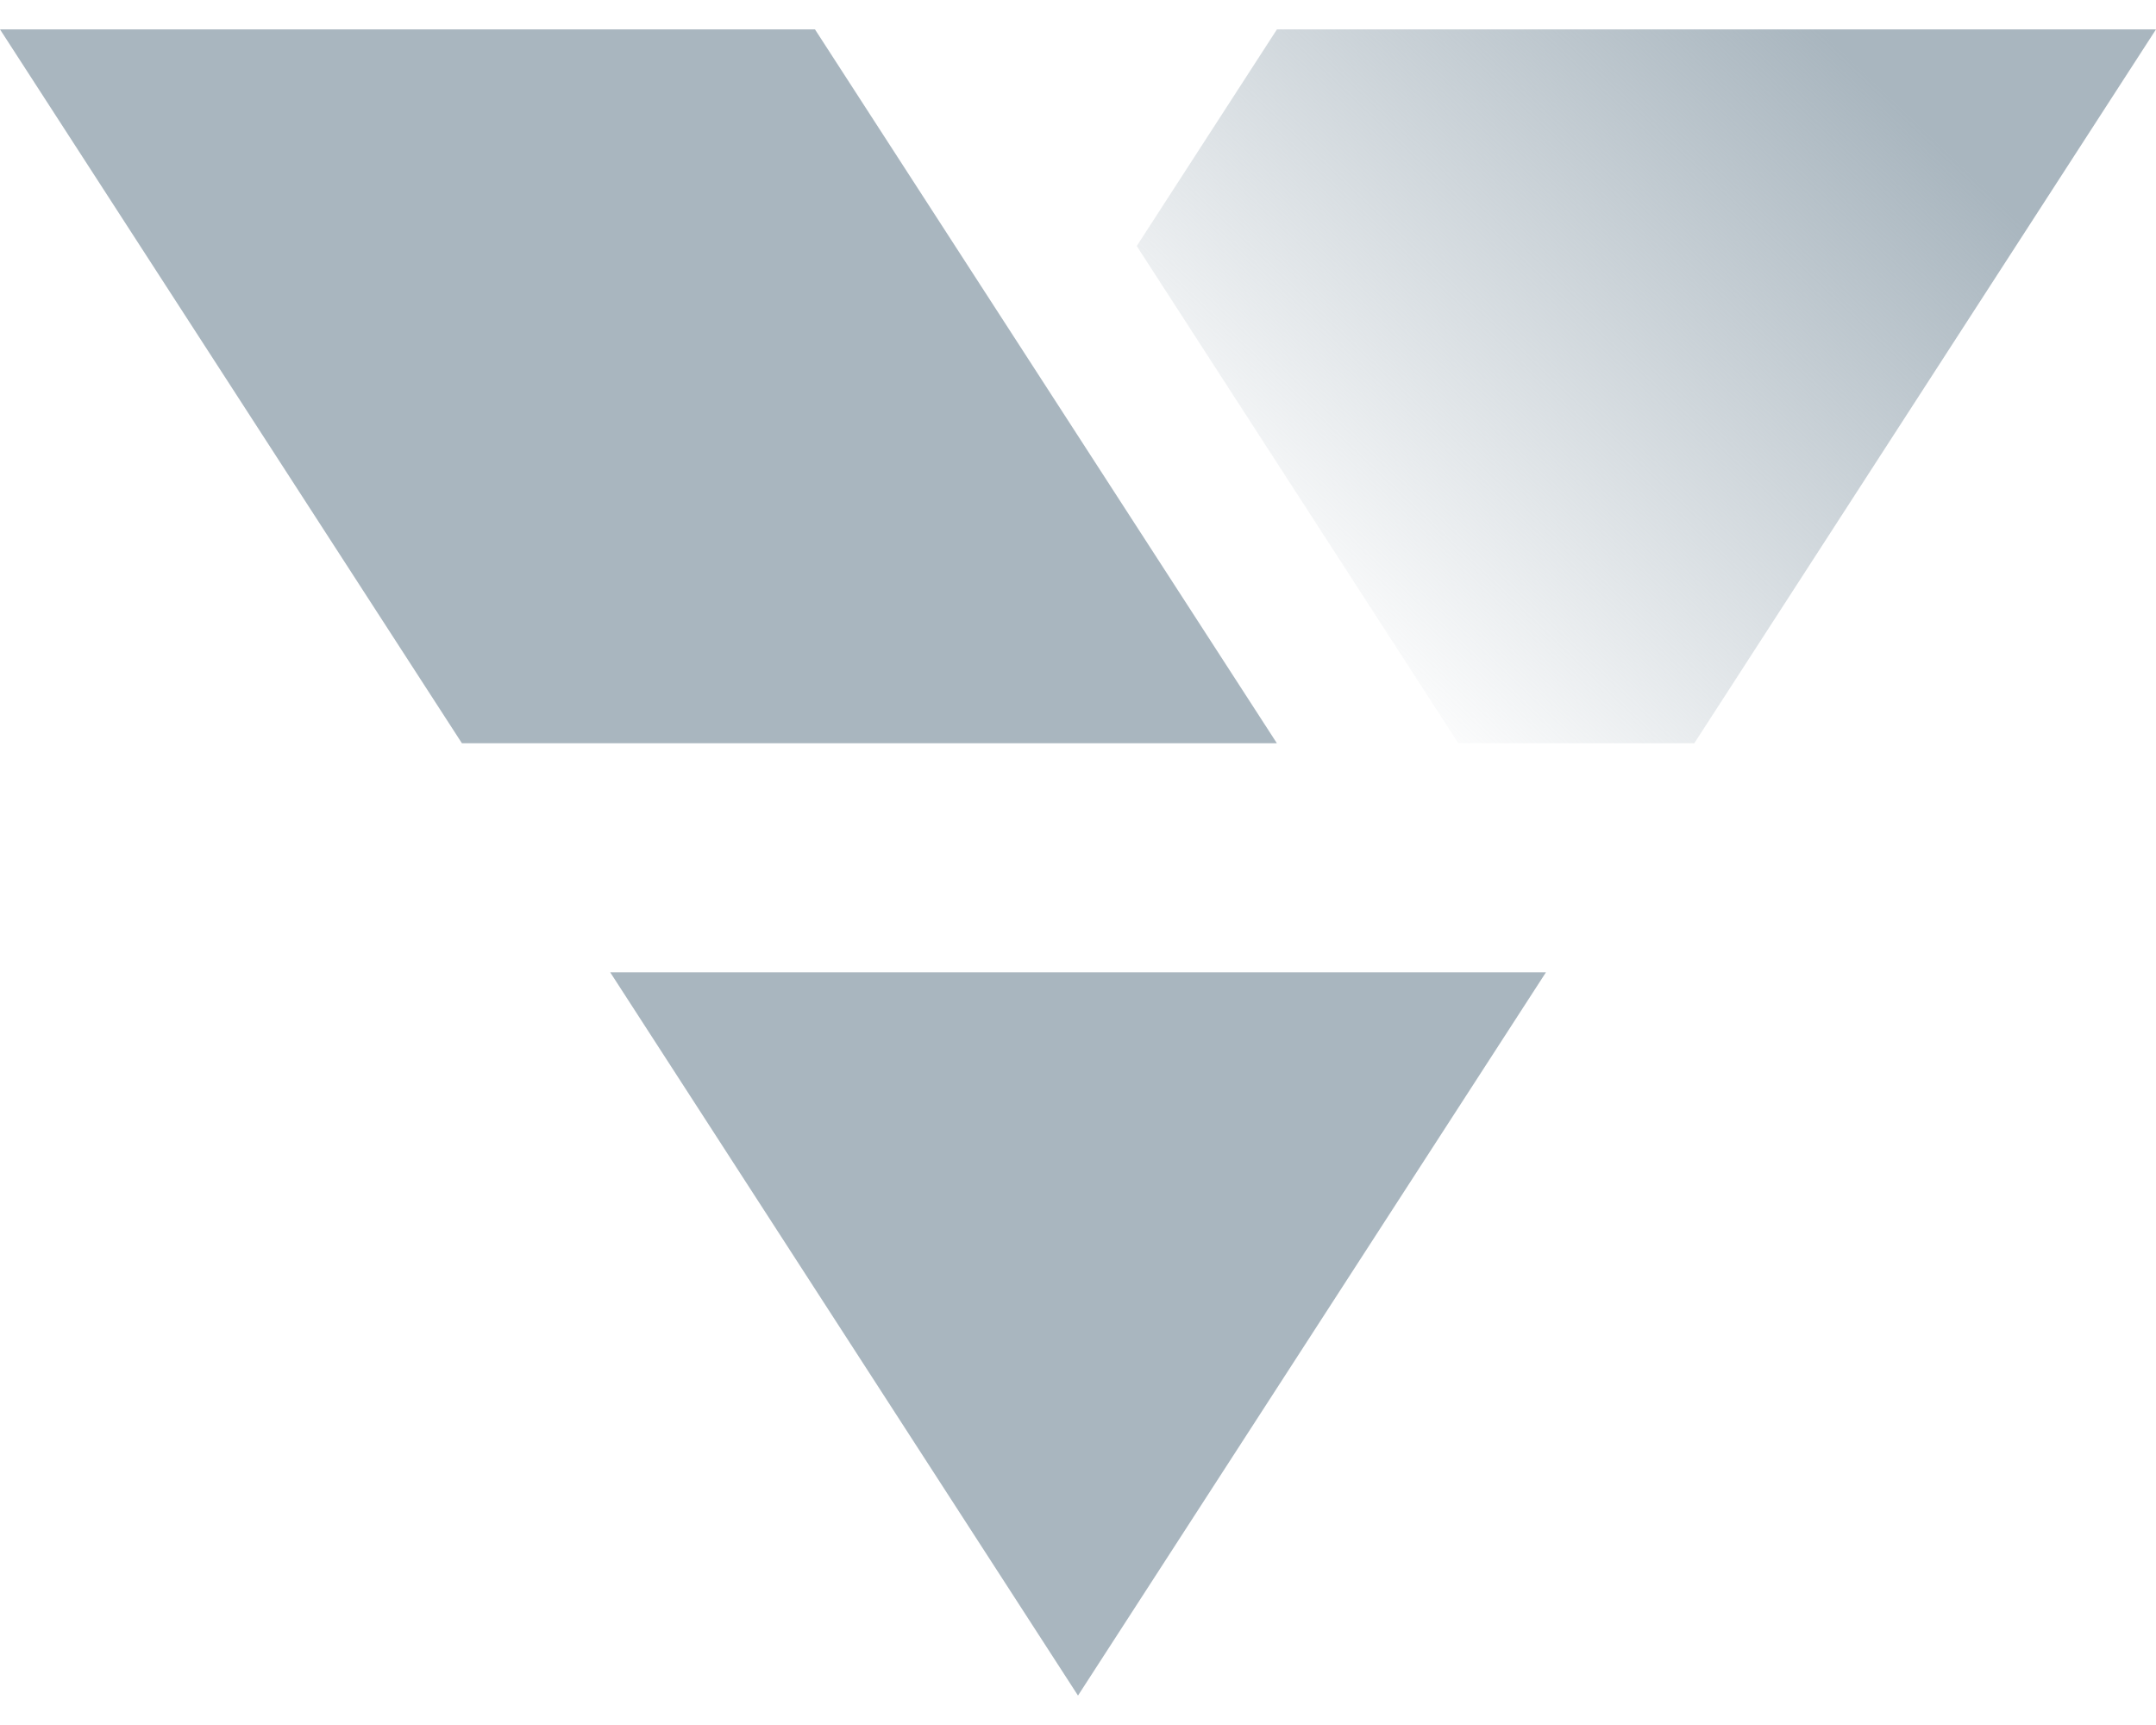 <svg width="40" height="32" viewBox="0 0 40 32" fill="none" xmlns="http://www.w3.org/2000/svg">
<path fill-rule="evenodd" clip-rule="evenodd" d="M11.321 18.037H28.682L20 31.454L11.321 18.037Z" fill="#A9B6BF"/>
<path fill-rule="evenodd" clip-rule="evenodd" d="M23.69 13.788L15.12 0.545H0L8.57 13.788H23.69Z" fill="#A9B6BF"/>
<path fill-rule="evenodd" clip-rule="evenodd" d="M23.691 0.545L21.09 4.564L27.056 13.788H31.434L40 0.545H23.691Z" fill="url(#paint0_linear_2159_4449)"/>
<defs>
<linearGradient id="paint0_linear_2159_4449" x1="33.773" y1="0.545" x2="23.42" y2="11.428" gradientUnits="userSpaceOnUse">
<stop stop-color="#A9B6BF"/>
<stop offset="1" stop-color="#A9B6BF" stop-opacity="0"/>
</linearGradient>
</defs>
</svg>

